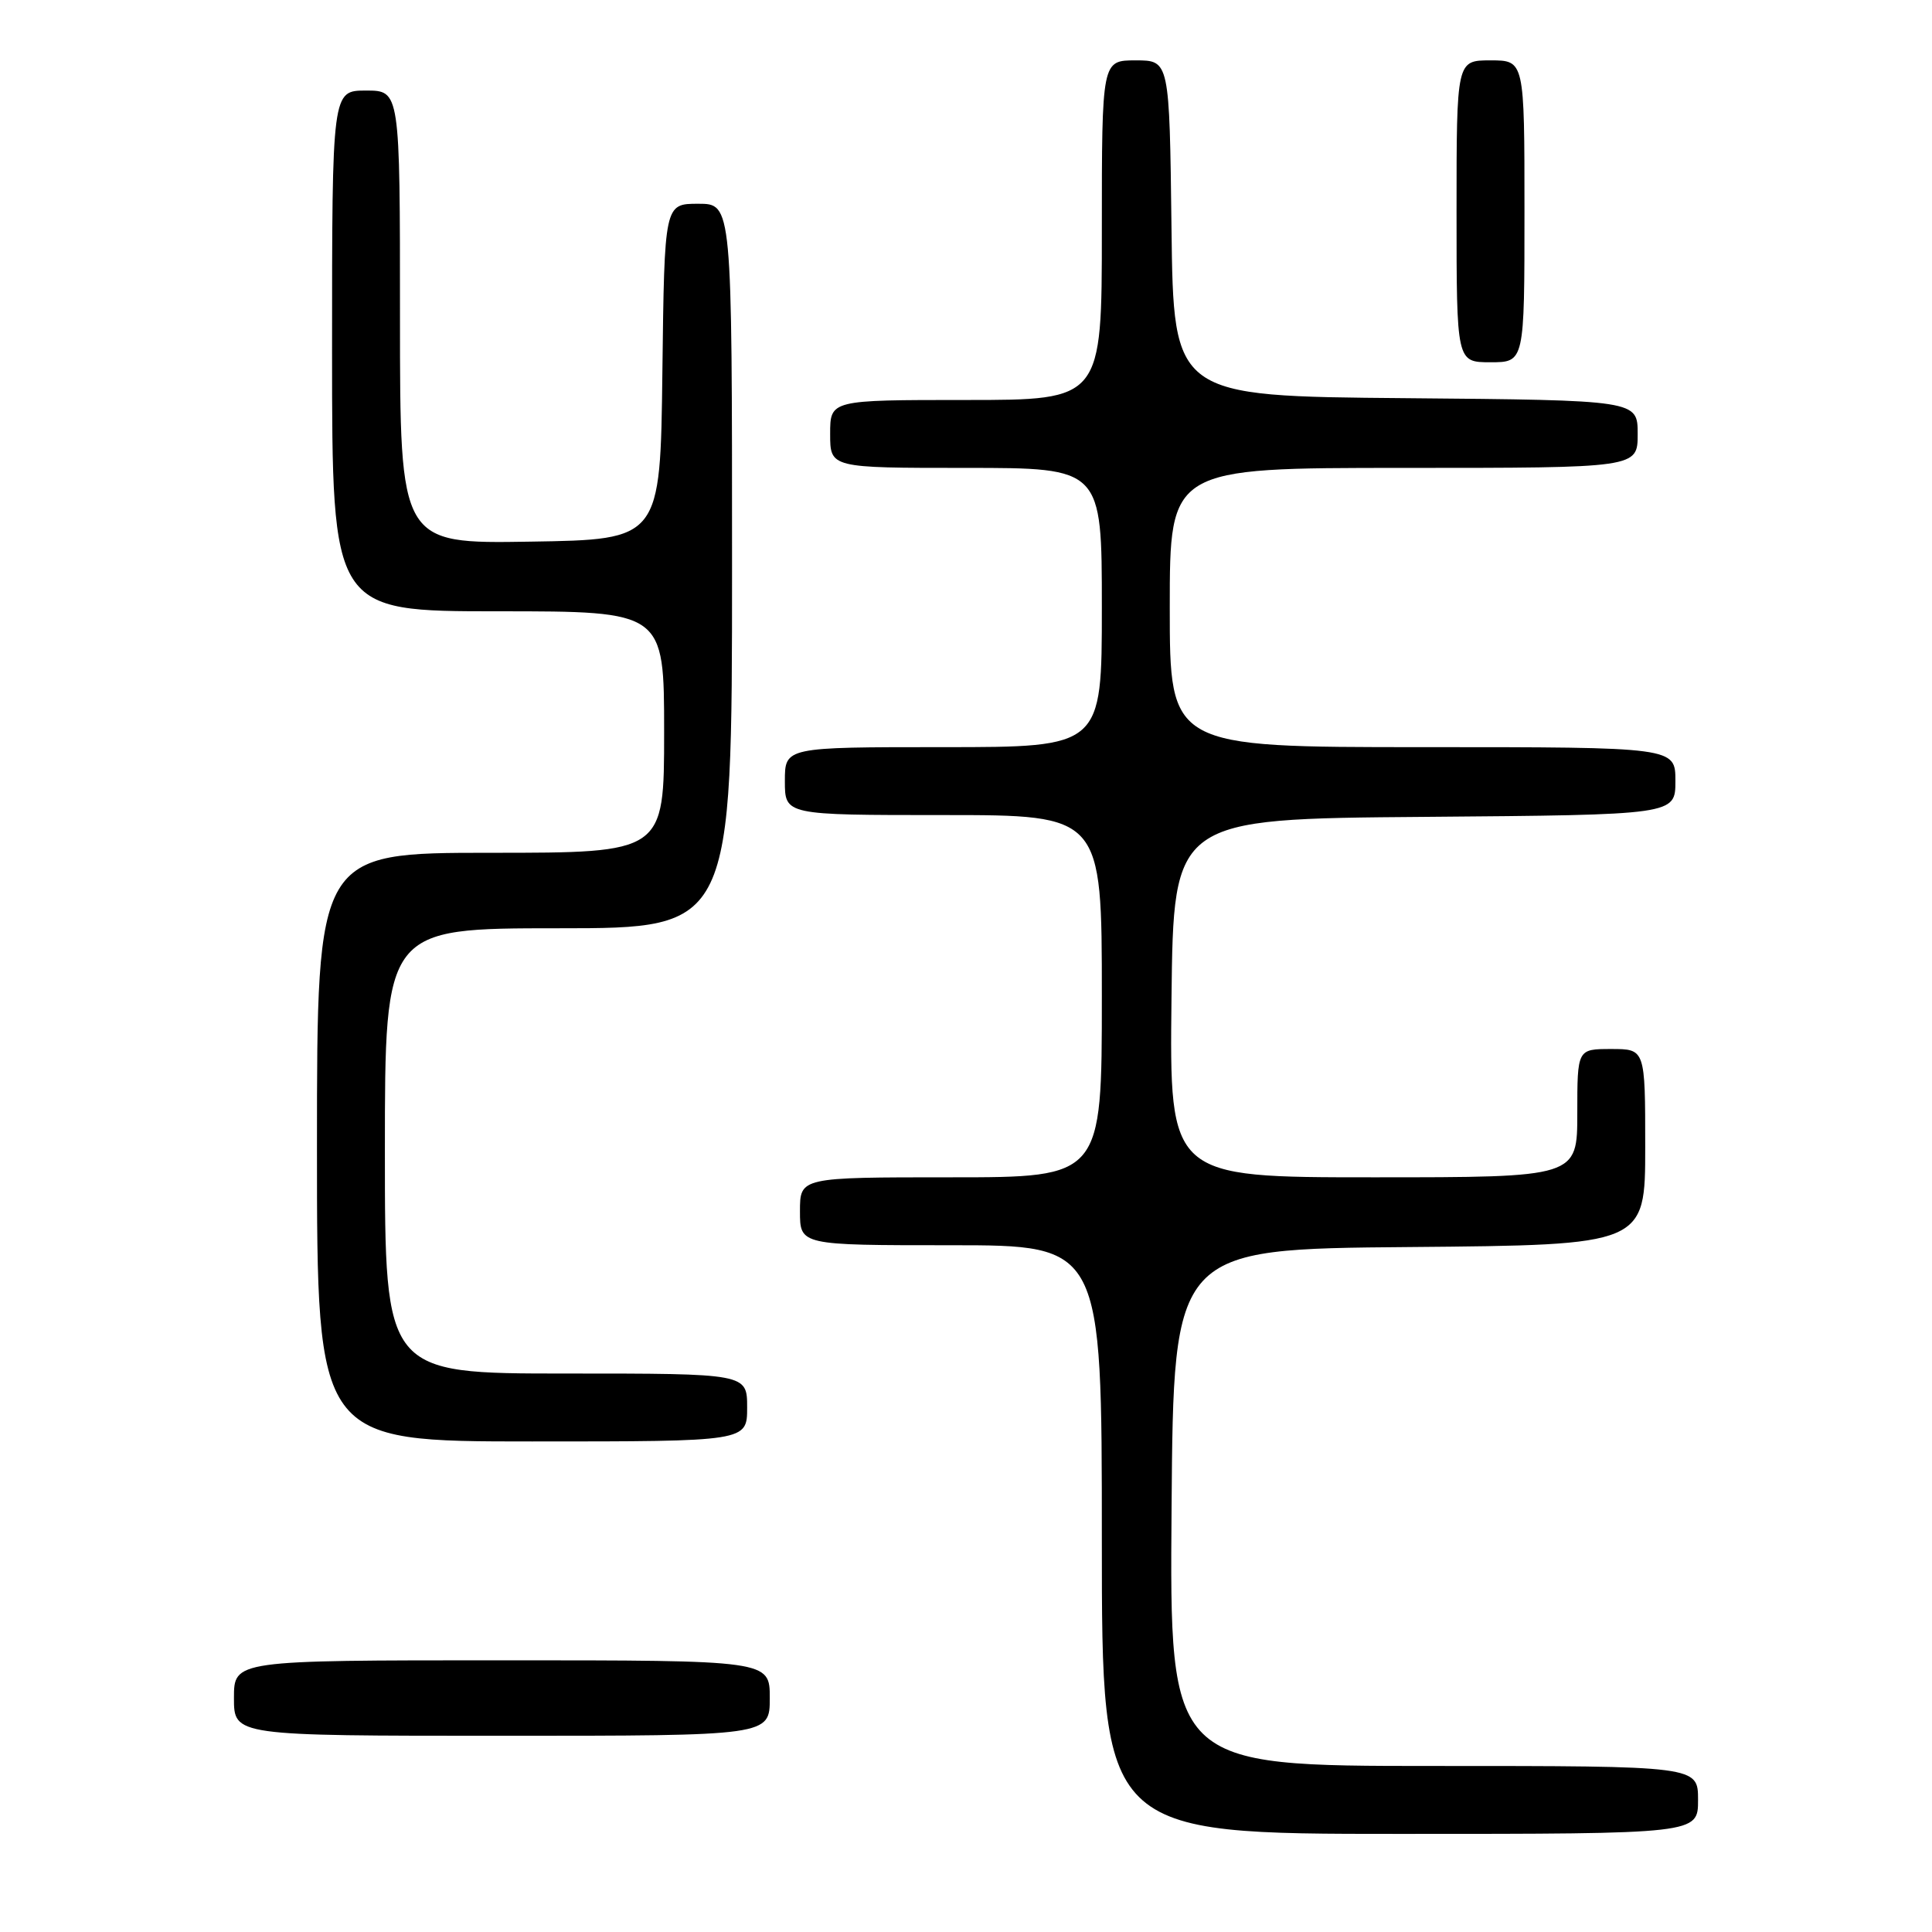 <?xml version="1.0" encoding="UTF-8" standalone="no"?>
<!DOCTYPE svg PUBLIC "-//W3C//DTD SVG 1.1//EN" "http://www.w3.org/Graphics/SVG/1.1/DTD/svg11.dtd" >
<svg xmlns="http://www.w3.org/2000/svg" xmlns:xlink="http://www.w3.org/1999/xlink" version="1.1" viewBox="0 0 256 256">
 <g >
 <path fill="currentColor"
d=" M 225.00 238.50 C 225.00 234.00 225.00 234.00 189.99 234.00 C 154.97 234.00 154.97 234.00 155.24 199.75 C 155.50 165.50 155.50 165.50 186.75 165.24 C 218.00 164.97 218.00 164.97 218.00 151.99 C 218.00 139.00 218.00 139.00 213.50 139.00 C 209.00 139.00 209.00 139.00 209.00 147.50 C 209.00 156.00 209.00 156.00 181.98 156.00 C 154.96 156.00 154.96 156.00 155.23 132.25 C 155.50 108.50 155.50 108.50 188.75 108.24 C 222.00 107.97 222.00 107.97 222.00 103.49 C 222.00 99.00 222.00 99.00 188.50 99.00 C 155.00 99.00 155.00 99.00 155.00 80.50 C 155.00 62.00 155.00 62.00 186.00 62.00 C 217.00 62.00 217.00 62.00 217.00 57.51 C 217.00 53.03 217.00 53.03 186.25 52.76 C 155.50 52.50 155.50 52.50 155.23 30.25 C 154.96 8.00 154.96 8.00 150.48 8.00 C 146.00 8.00 146.00 8.00 146.00 30.50 C 146.00 53.00 146.00 53.00 128.00 53.00 C 110.00 53.00 110.00 53.00 110.00 57.50 C 110.00 62.00 110.00 62.00 128.00 62.00 C 146.00 62.00 146.00 62.00 146.00 80.50 C 146.00 99.00 146.00 99.00 125.00 99.00 C 104.00 99.00 104.00 99.00 104.00 103.50 C 104.00 108.00 104.00 108.00 125.00 108.00 C 146.00 108.00 146.00 108.00 146.00 132.00 C 146.00 156.00 146.00 156.00 126.00 156.00 C 106.00 156.00 106.00 156.00 106.00 160.50 C 106.00 165.00 106.00 165.00 126.00 165.00 C 146.00 165.00 146.00 165.00 146.00 204.00 C 146.00 243.00 146.00 243.00 185.50 243.00 C 225.00 243.00 225.00 243.00 225.00 238.50 Z  M 102.00 225.00 C 102.00 220.00 102.00 220.00 66.50 220.00 C 31.00 220.00 31.00 220.00 31.00 225.00 C 31.00 230.00 31.00 230.00 66.50 230.00 C 102.00 230.00 102.00 230.00 102.00 225.00 Z  M 99.00 186.50 C 99.00 182.00 99.00 182.00 75.00 182.00 C 51.00 182.00 51.00 182.00 51.00 152.50 C 51.00 123.00 51.00 123.00 74.00 123.00 C 97.00 123.00 97.00 123.00 97.00 75.00 C 97.00 27.00 97.00 27.00 92.52 27.00 C 88.04 27.00 88.04 27.00 87.77 49.25 C 87.50 71.50 87.50 71.50 70.25 71.77 C 53.00 72.05 53.00 72.05 53.00 42.02 C 53.00 12.00 53.00 12.00 48.50 12.00 C 44.00 12.00 44.00 12.00 44.00 46.50 C 44.00 81.00 44.00 81.00 66.00 81.00 C 88.00 81.00 88.00 81.00 88.00 97.00 C 88.00 113.00 88.00 113.00 65.00 113.00 C 42.00 113.00 42.00 113.00 42.00 152.00 C 42.00 191.00 42.00 191.00 70.50 191.00 C 99.00 191.00 99.00 191.00 99.00 186.50 Z  M 202.00 28.00 C 202.00 8.00 202.00 8.00 197.50 8.00 C 193.00 8.00 193.00 8.00 193.00 28.00 C 193.00 48.00 193.00 48.00 197.50 48.00 C 202.00 48.00 202.00 48.00 202.00 28.00 Z "/>
</g>
</svg>
